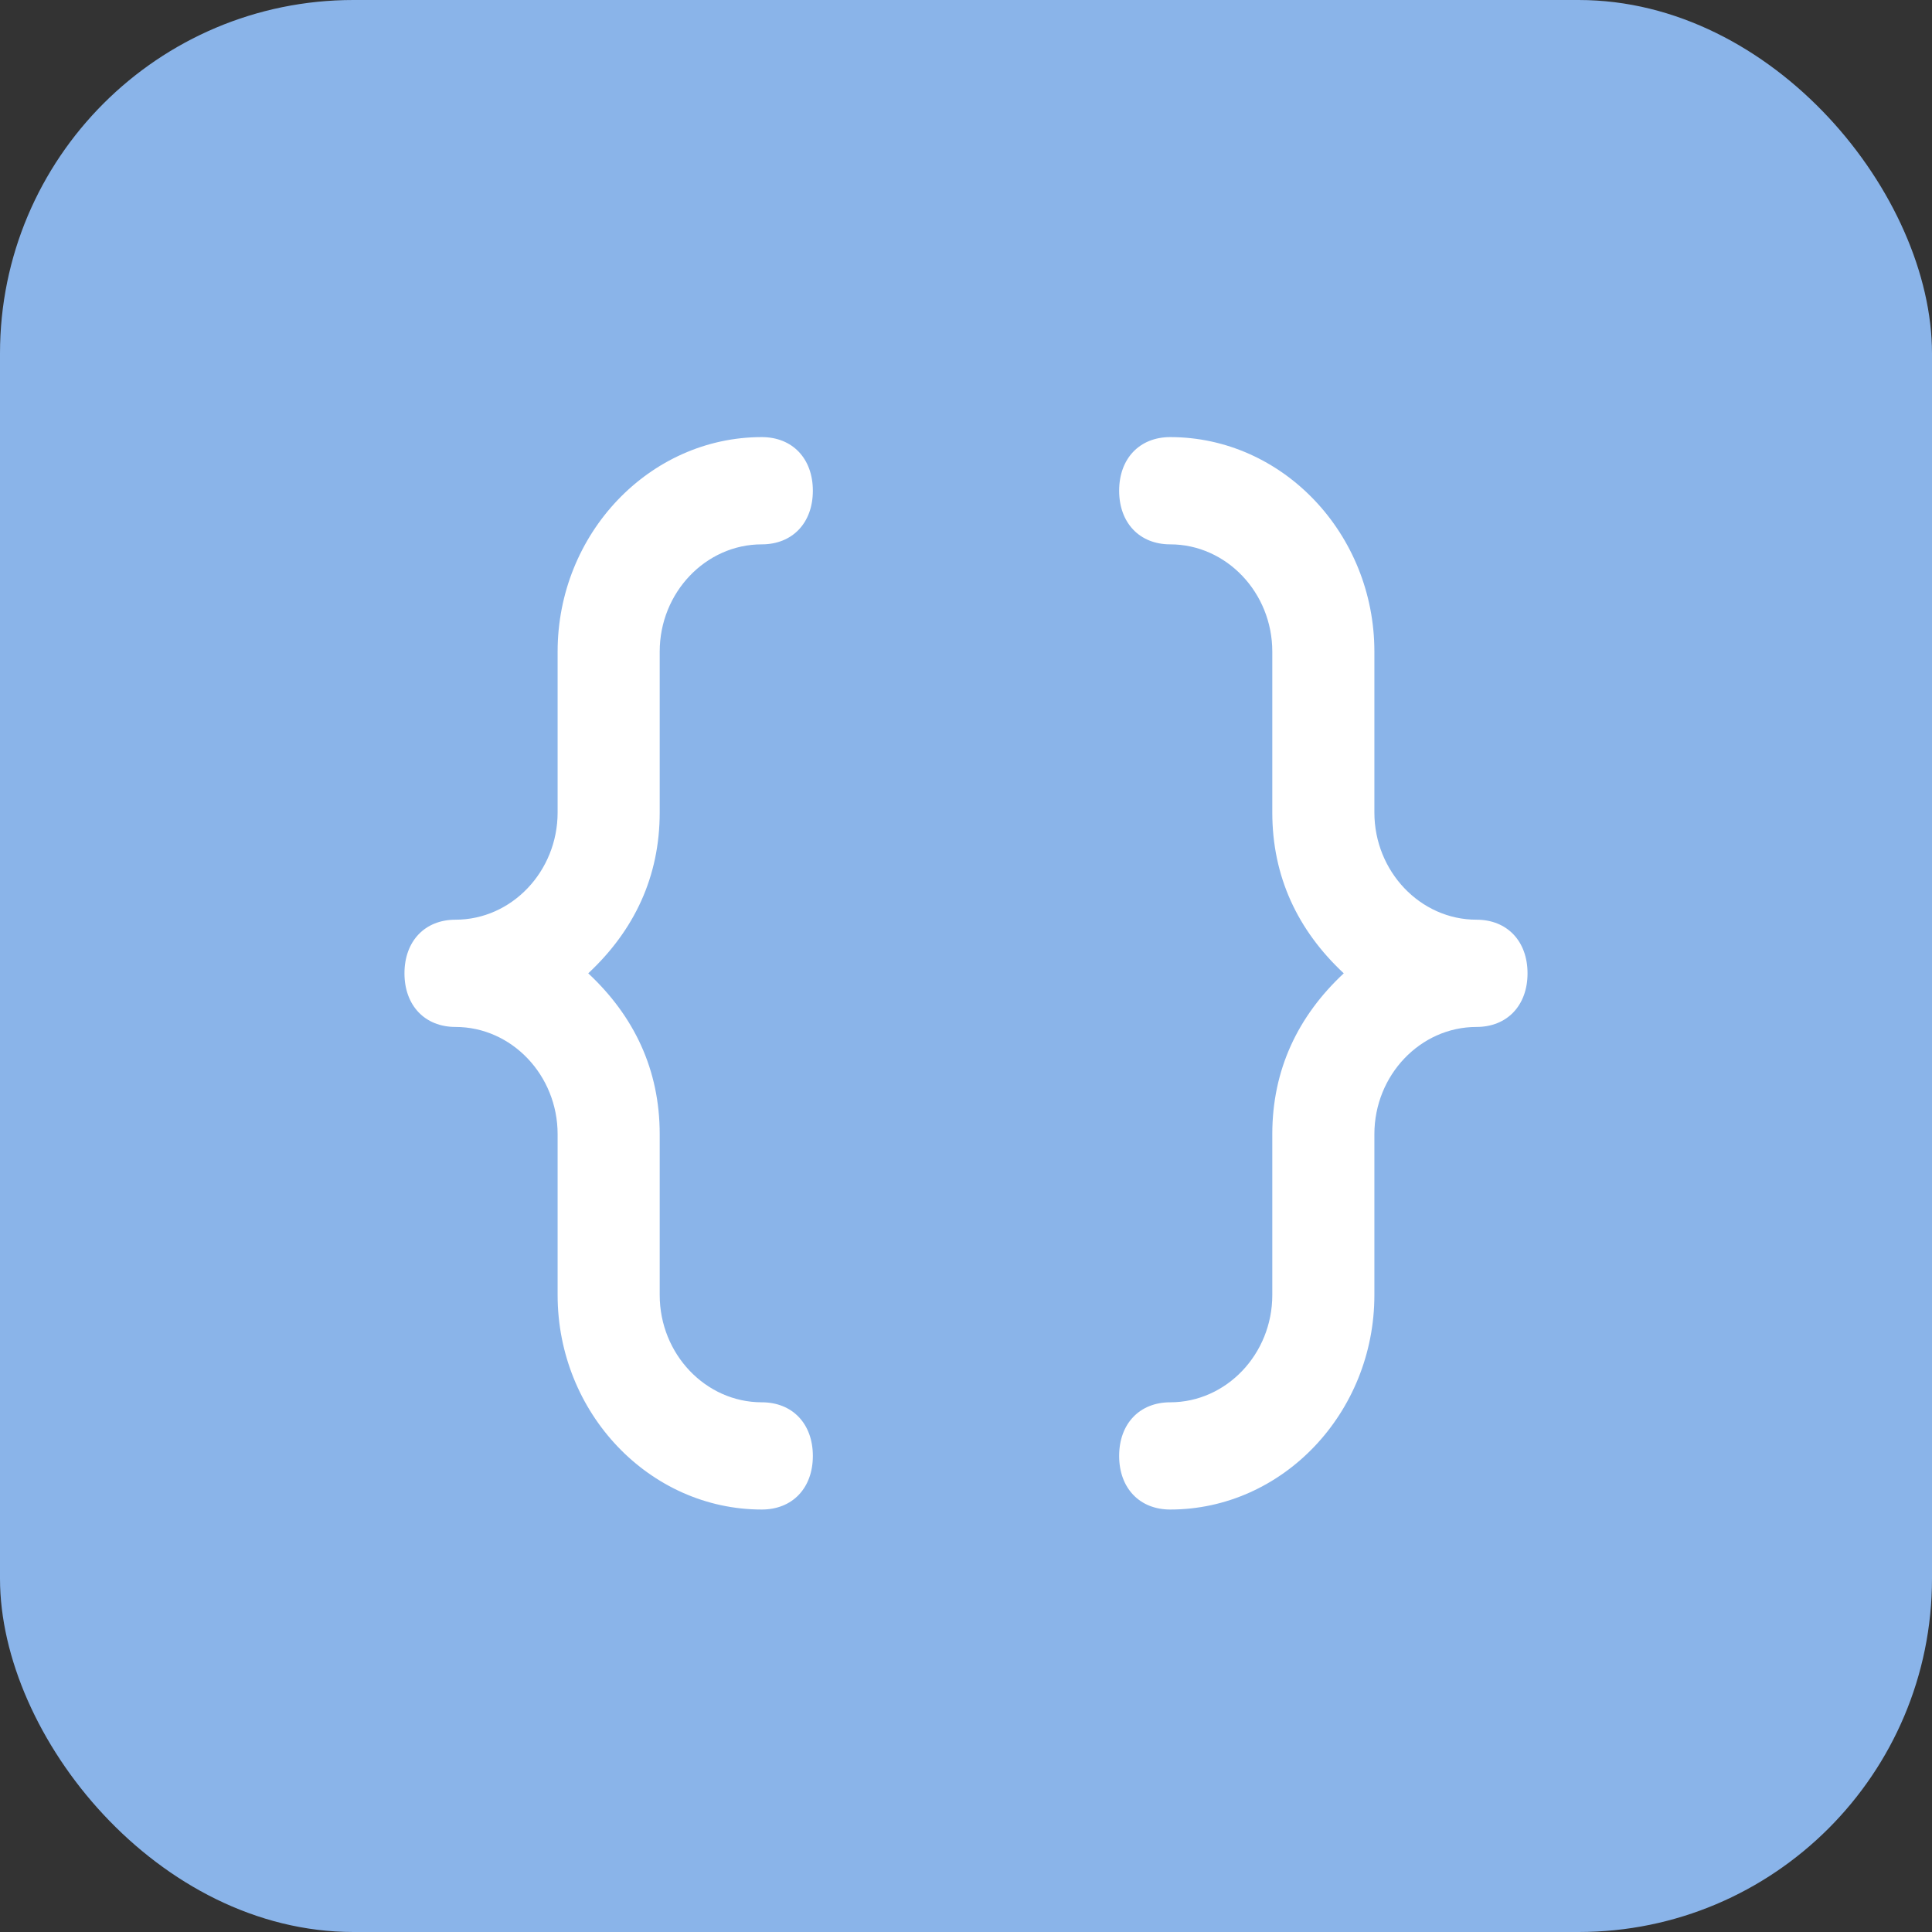 <svg width="82" height="82" viewBox="0 0 82 82" fill="none" xmlns="http://www.w3.org/2000/svg">
<rect x="0" y="0" width="82" height="82" fill="#333333" stroke="none"/>
<rect x="0" y="0" width="82" height="82" rx="15" fill="#8AB4E9"/>
<path d="M28 27.655C28 25.152 29.95 23.104 32.333 23.104C33.633 23.104 34.5 22.193 34.5 20.828C34.5 19.462 33.633 18.552 32.333 18.552C27.567 18.552 23.667 22.648 23.667 27.655V34.483C23.667 36.986 21.717 39.035 19.333 39.035C18.033 39.035 17.167 39.945 17.167 41.311C17.167 42.676 18.033 43.587 19.333 43.587C21.717 43.587 23.667 45.635 23.667 48.138V54.966C23.667 59.973 27.567 64.069 32.333 64.069C33.633 64.069 34.5 63.159 34.5 61.794C34.5 60.428 33.633 59.518 32.333 59.518C29.95 59.518 28 57.469 28 54.966V48.138C28 45.407 26.917 43.131 24.967 41.311C26.917 39.49 28 37.214 28 34.483V27.655ZM62.667 39.035C60.283 39.035 58.333 36.986 58.333 34.483V27.655C58.333 22.648 54.433 18.552 49.667 18.552C48.367 18.552 47.5 19.462 47.5 20.828C47.5 22.193 48.367 23.104 49.667 23.104C52.05 23.104 54 25.152 54 27.655V34.483C54 37.214 55.083 39.49 57.033 41.311C55.083 43.131 54 45.407 54 48.138V54.966C54 57.469 52.05 59.518 49.667 59.518C48.367 59.518 47.5 60.428 47.5 61.794C47.5 63.159 48.367 64.069 49.667 64.069C54.433 64.069 58.333 59.973 58.333 54.966V48.138C58.333 45.635 60.283 43.587 62.667 43.587C63.967 43.587 64.833 42.676 64.833 41.311C64.833 39.945 63.967 39.035 62.667 39.035Z" fill="white"/>
</svg>
